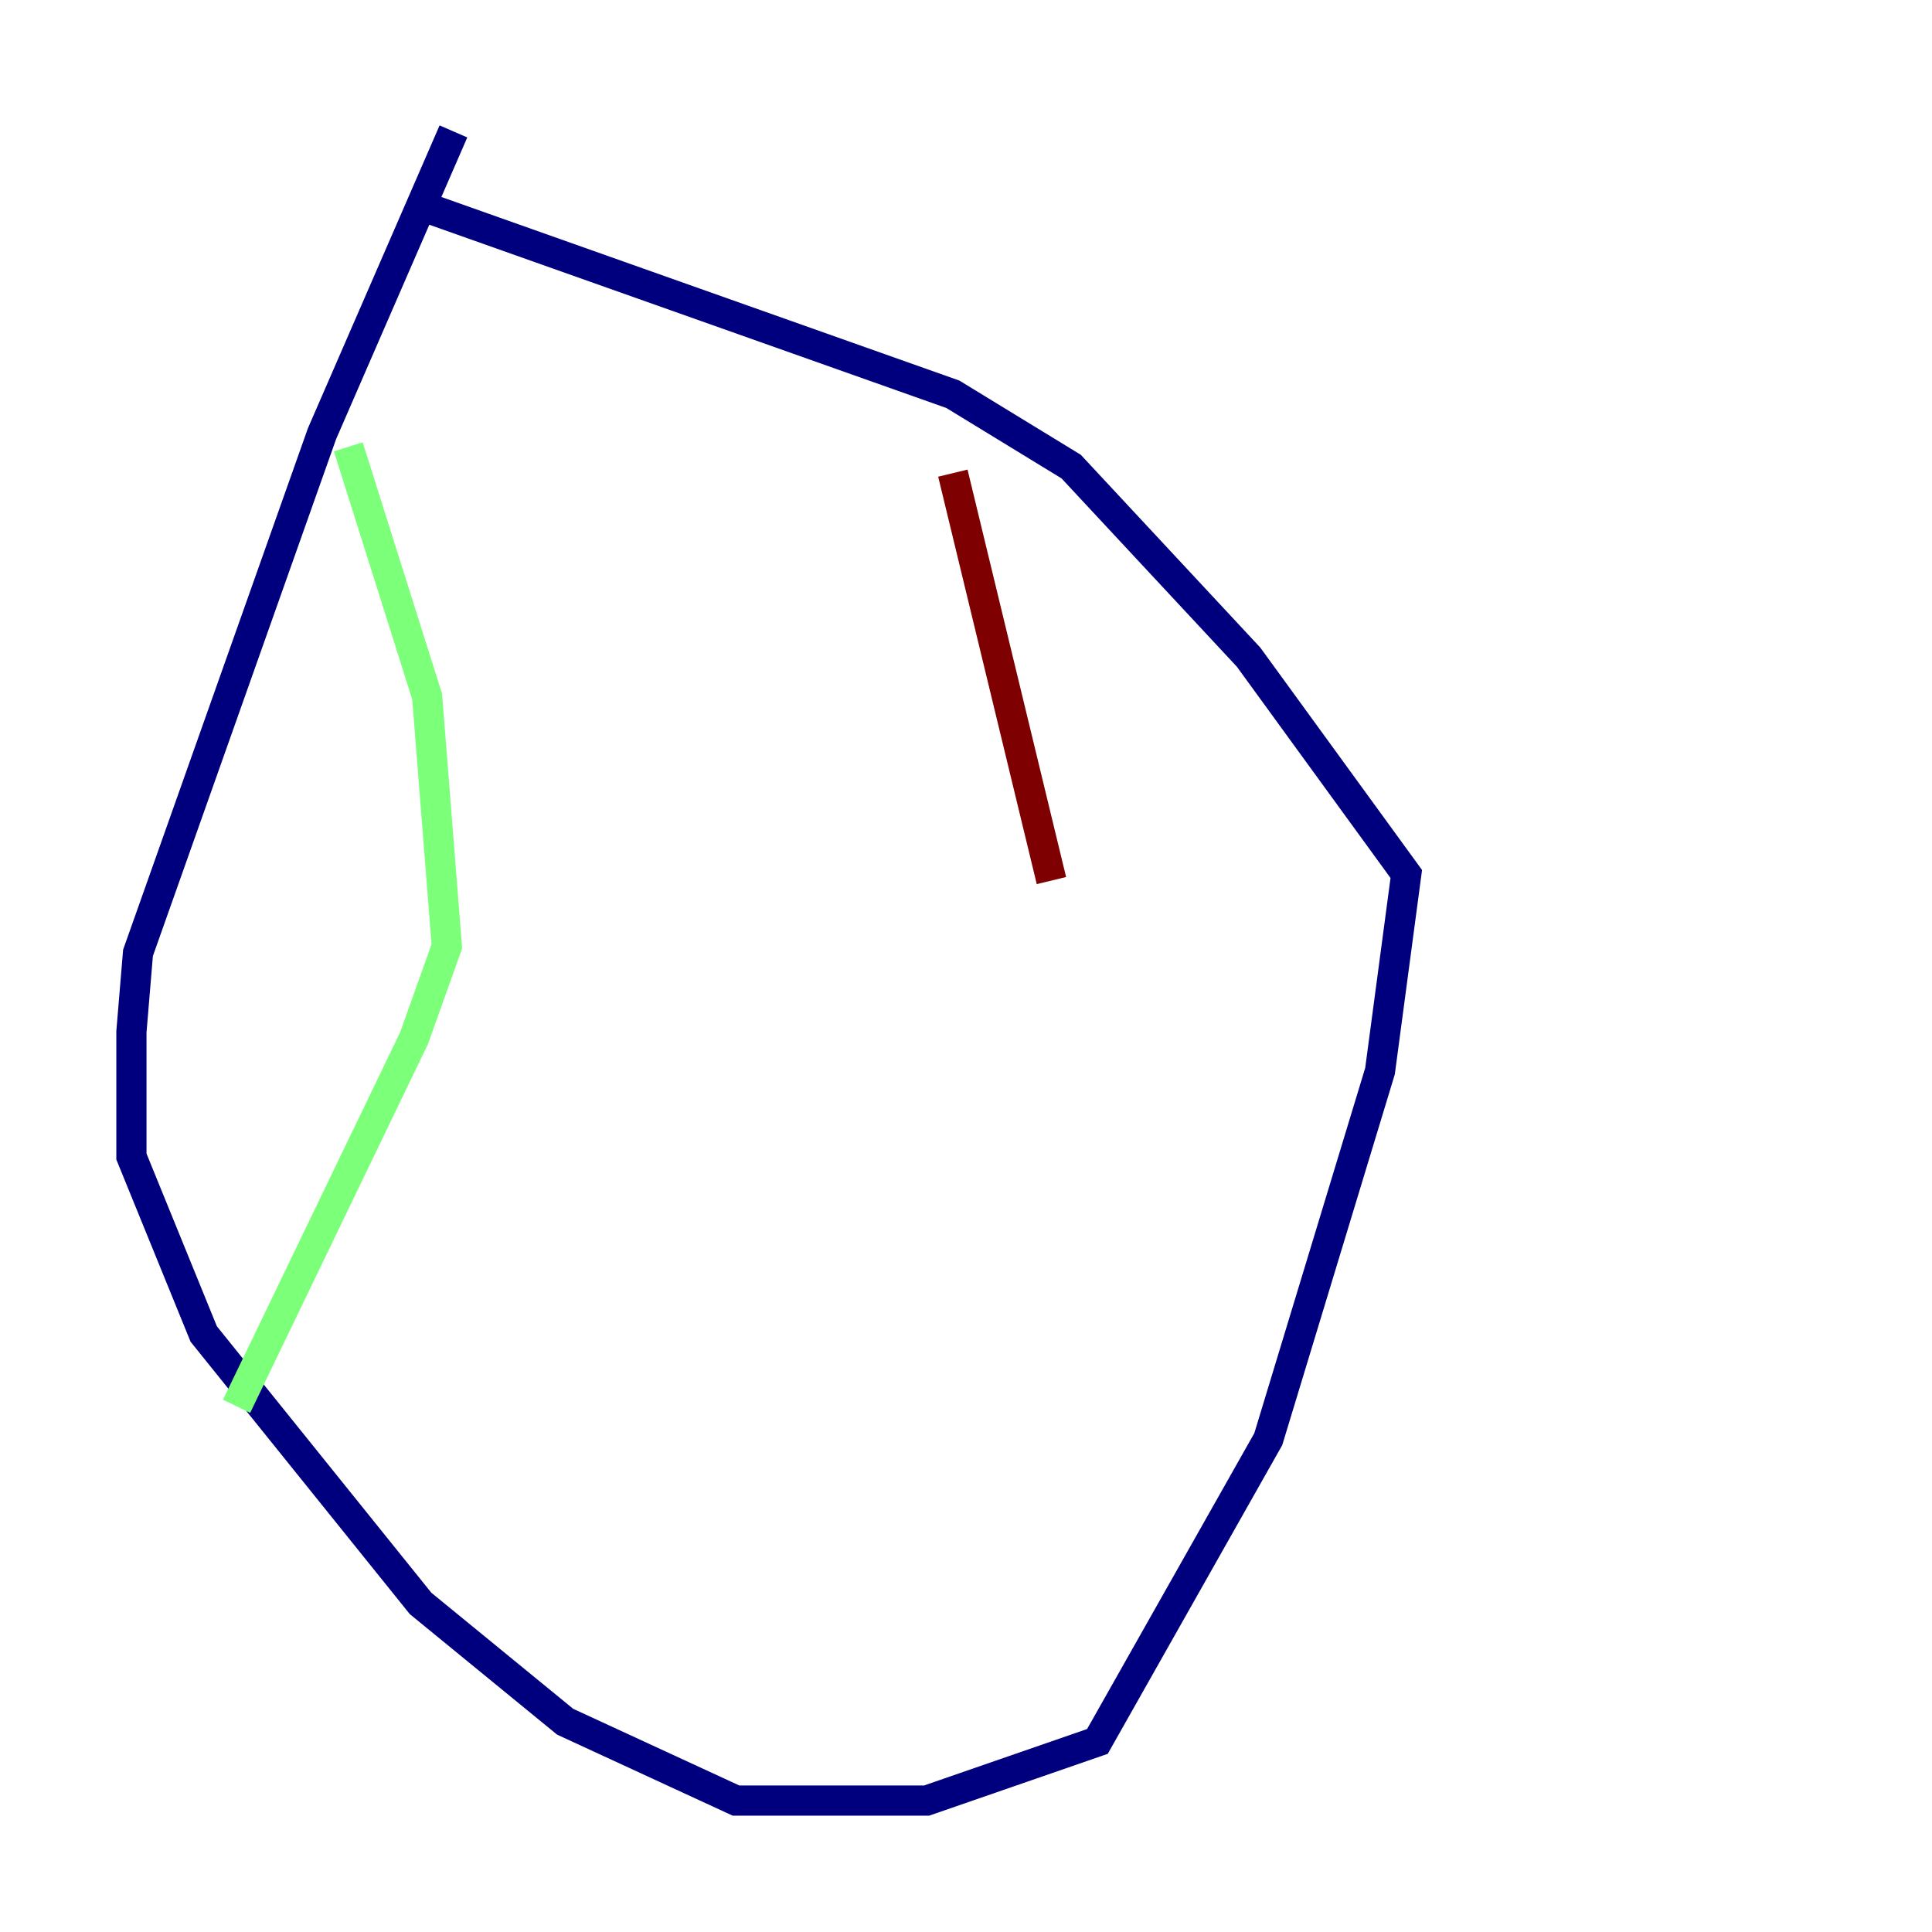<?xml version="1.0" encoding="utf-8" ?>
<svg baseProfile="tiny" height="128" version="1.2" viewBox="0,0,128,128" width="128" xmlns="http://www.w3.org/2000/svg" xmlns:ev="http://www.w3.org/2001/xml-events" xmlns:xlink="http://www.w3.org/1999/xlink"><defs /><polyline fill="none" points="30.041,8.707 21.333,28.735 9.143,63.129 8.707,68.354 8.707,76.626 13.497,88.381 27.864,106.231 37.442,114.068 48.762,119.293 61.388,119.293 72.707,115.374 84.027,95.347 91.429,70.966 93.17,57.905 82.721,43.537 70.966,30.912 63.129,26.122 28.735,13.932" stroke="#00007f" stroke-width="2" /><polyline fill="none" points="23.075,29.605 28.299,46.15 29.605,62.694 27.429,68.789 15.674,93.17" stroke="#7cff79" stroke-width="2" /><polyline fill="none" points="63.129,31.347 69.66,58.34" stroke="#7f0000" stroke-width="2" /></svg>